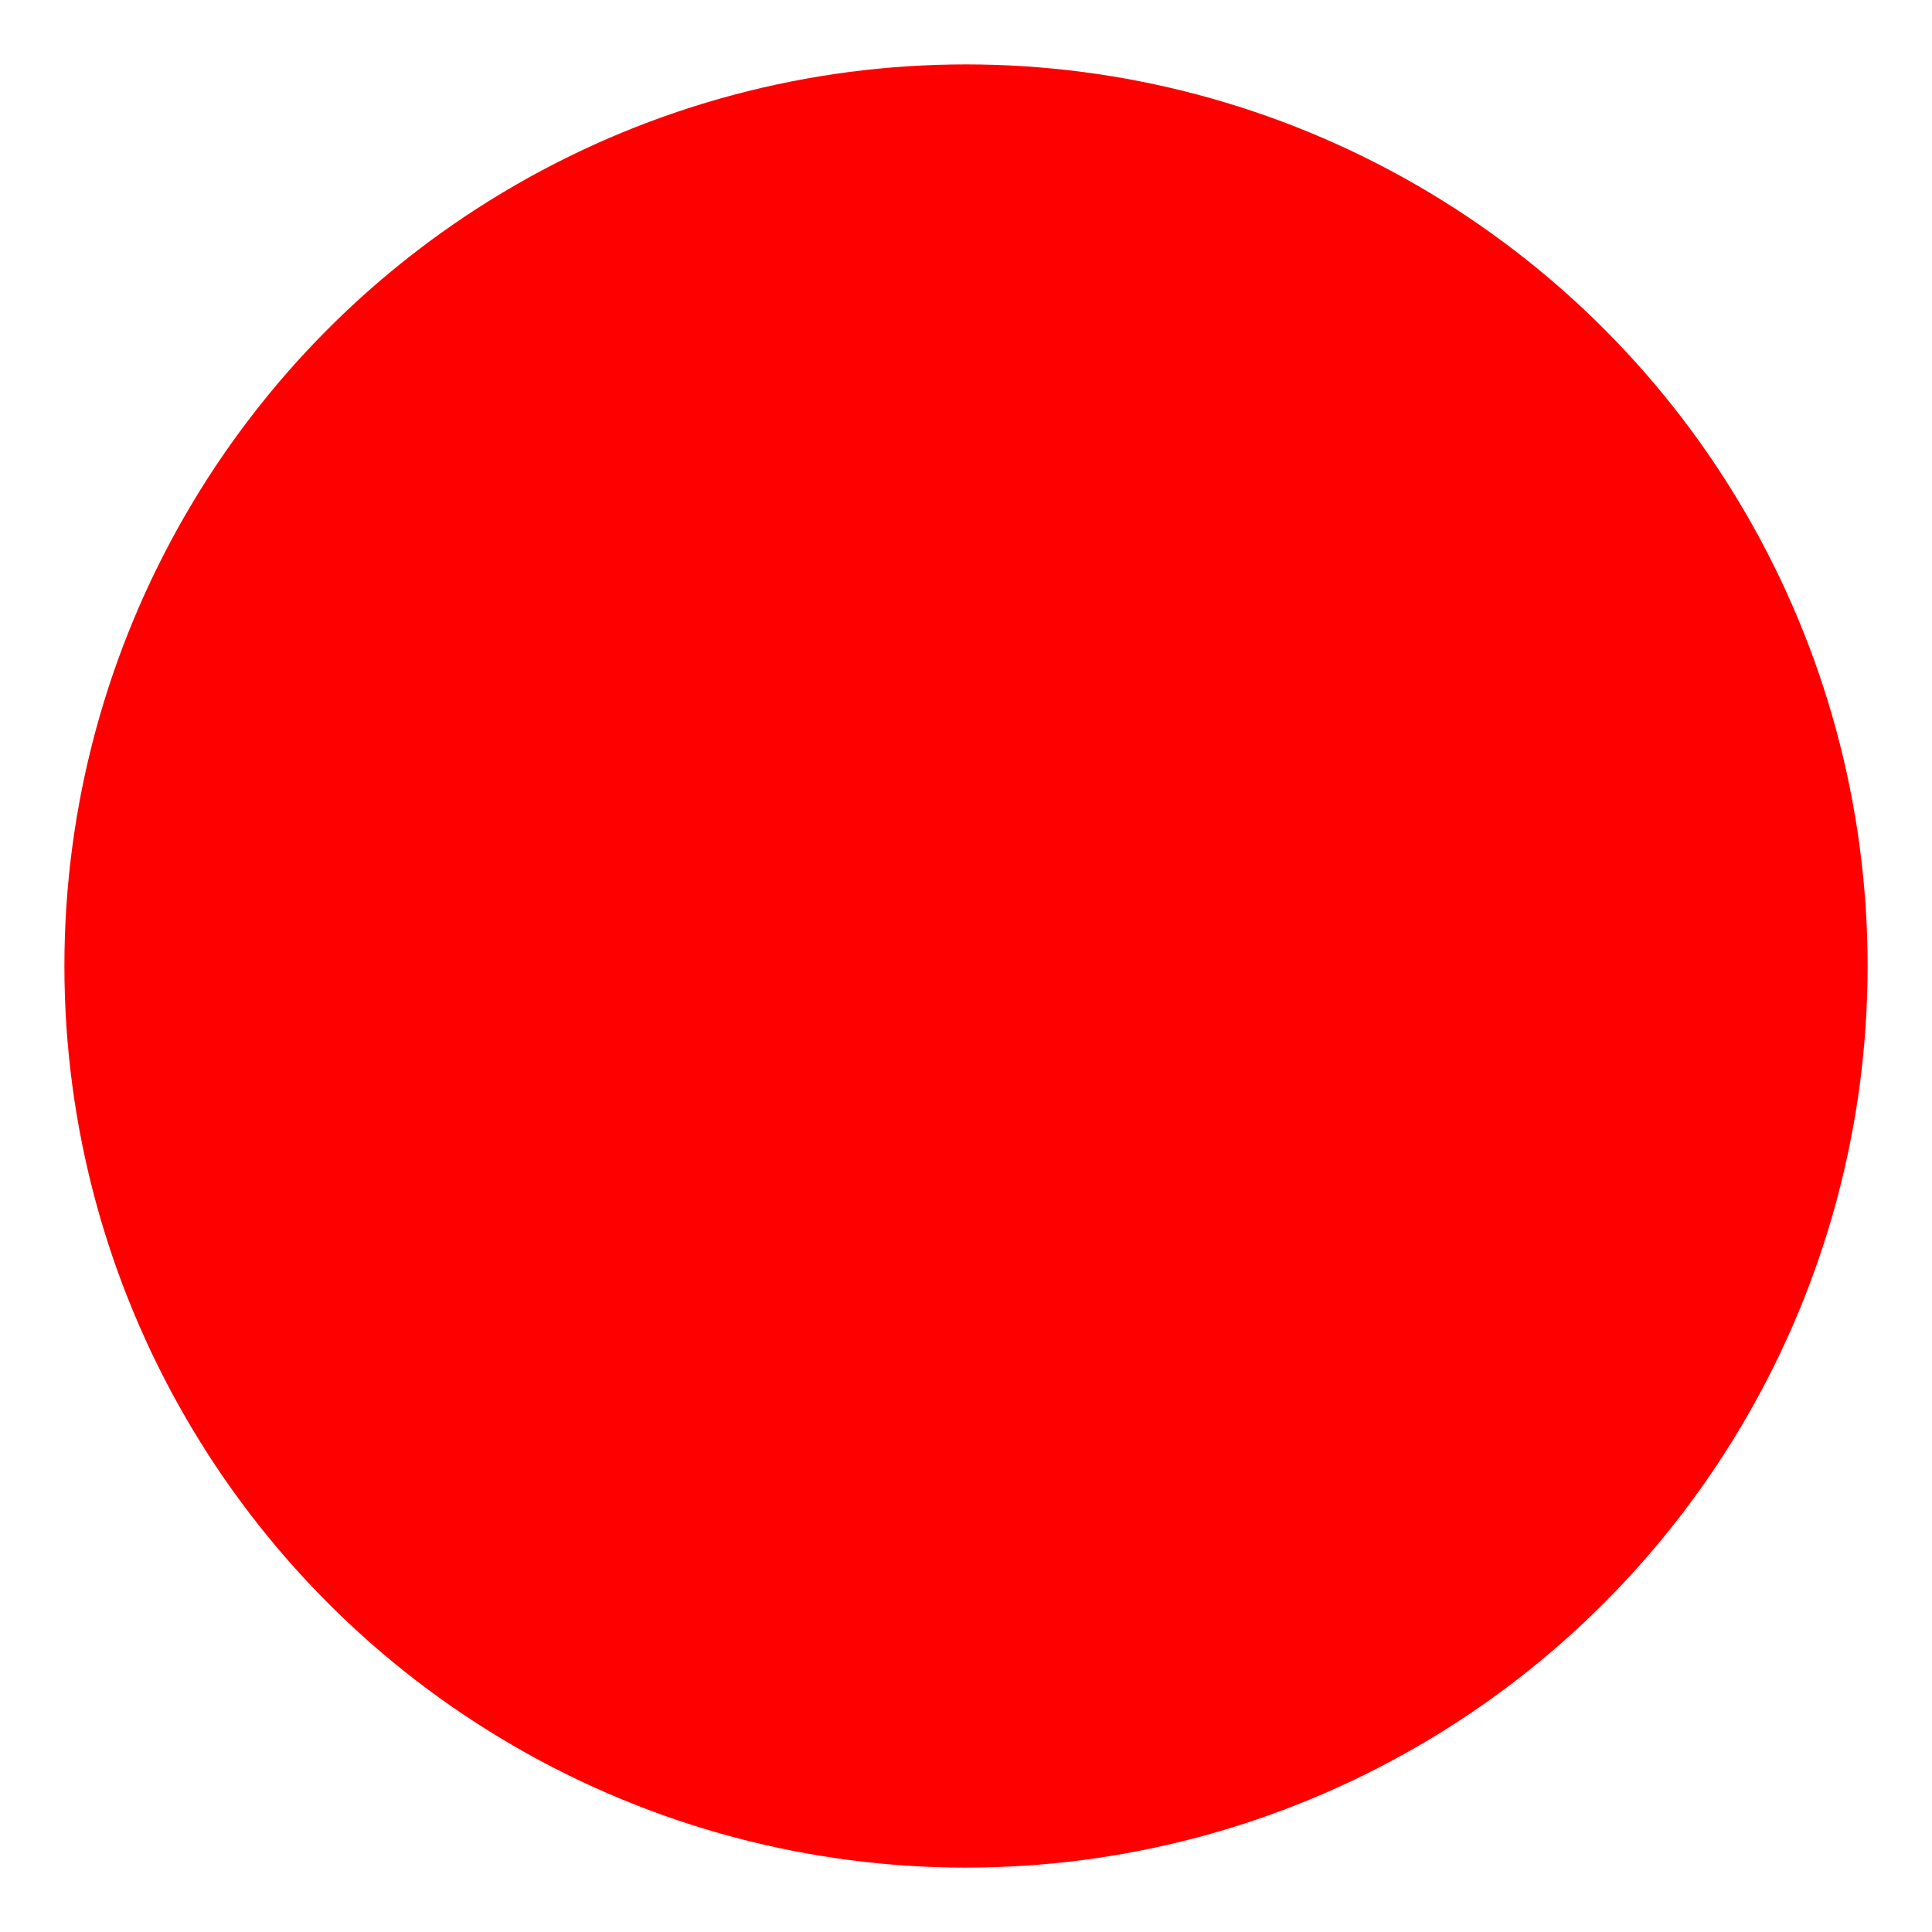 <svg
  viewBox="0 0 30 30"
  xmlns="http://www.w3.org/2000/svg"
  xmlns:xlink="http://www.w3.org/1999/xlink">
  <defs>
    <radialGradient id="myGradient" cx="15" cy="15" fx ="15" fy="15" r="20">
      <stop offset="10%" stop-color="gold" />
      <stop offset="95%" stop-color="red" />
    </radialGradient>
  </defs>

  <!-- using my radial gradient -->
  <circle cx="15" cy="15" r="14" fill="url(#myGradient)" />
</svg>
